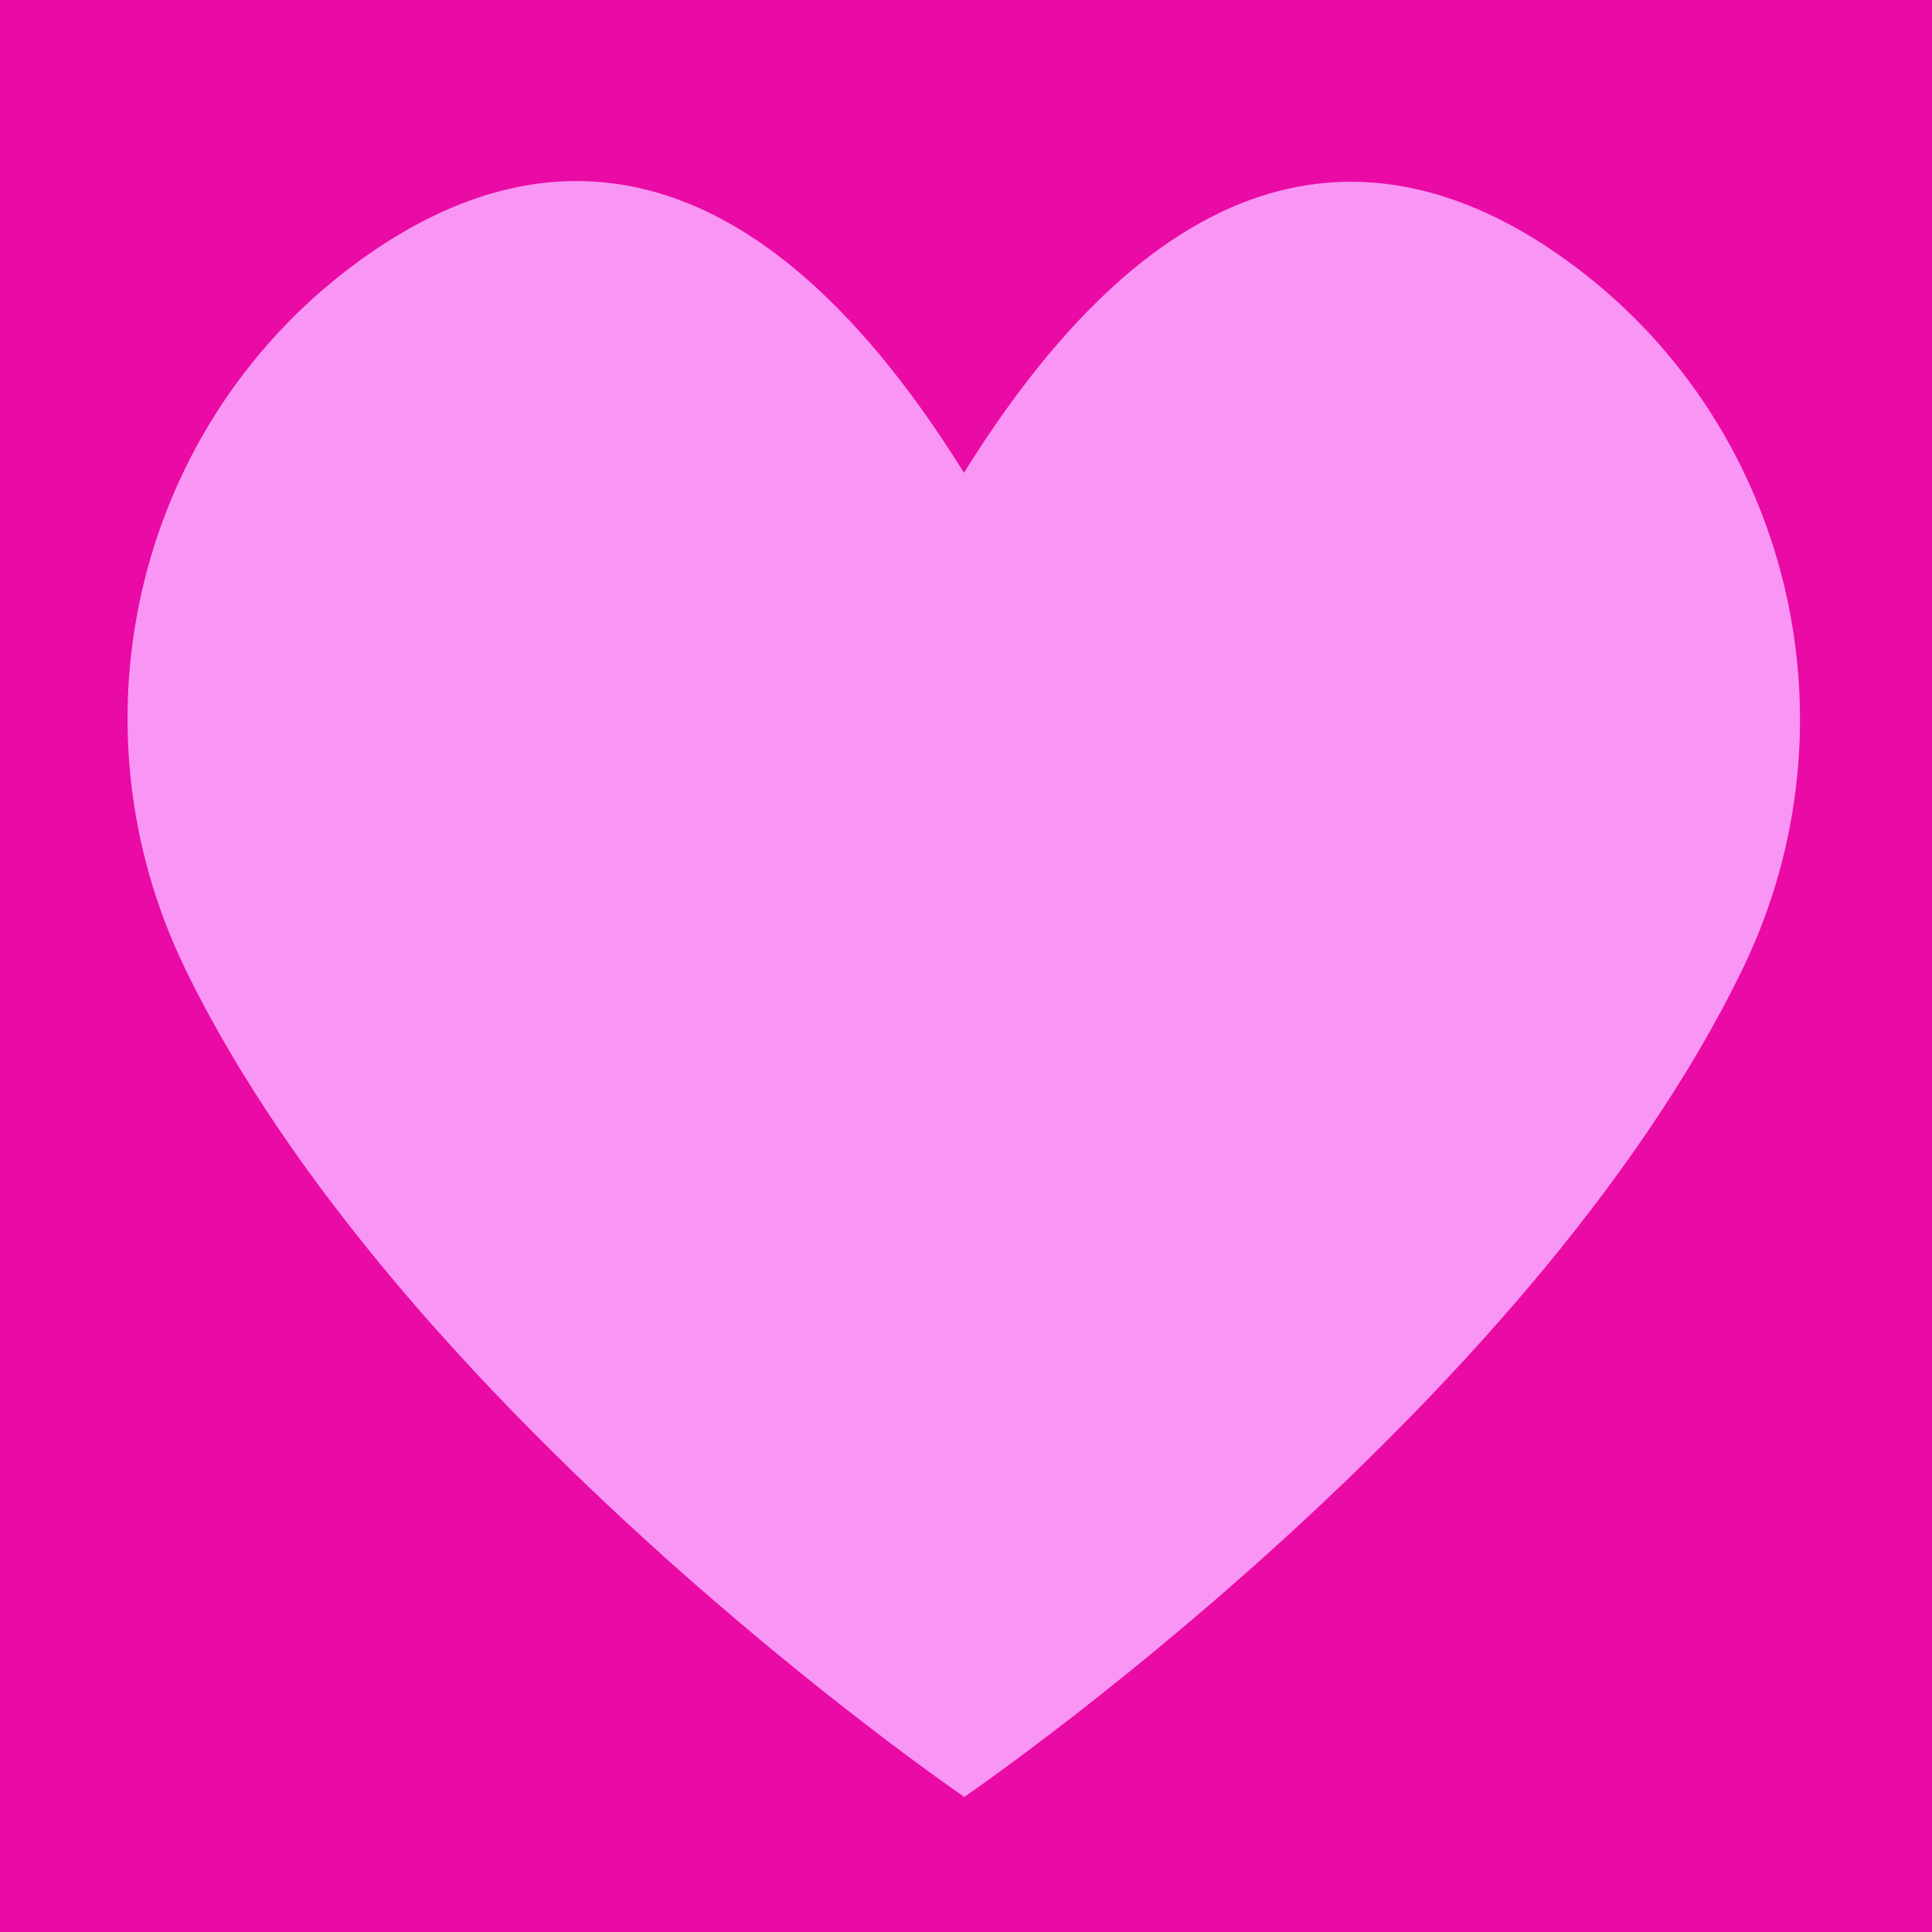 <?xml version="1.0" encoding="UTF-8"?><svg id="Layer_1" xmlns="http://www.w3.org/2000/svg" viewBox="0 0 512 512"><defs><style>.cls-1{fill:#f995f4;}.cls-2{fill:#ea0aa5;}</style></defs><rect class="cls-2" width="512" height="512"/><path class="cls-1" d="m414.75,68.7c-42.3-30.32-100.18-38.4-159.32,56.63v-.09c-59.17-95.13-117.07-87.06-159.38-56.72-59.5,42.65-78.96,122.36-46.98,188.21,56.34,116,203.07,217.14,206.31,219.36v.23s149.4-102.11,206.37-219.4c31.98-65.85,12.51-145.56-46.98-188.21Z"/></svg>